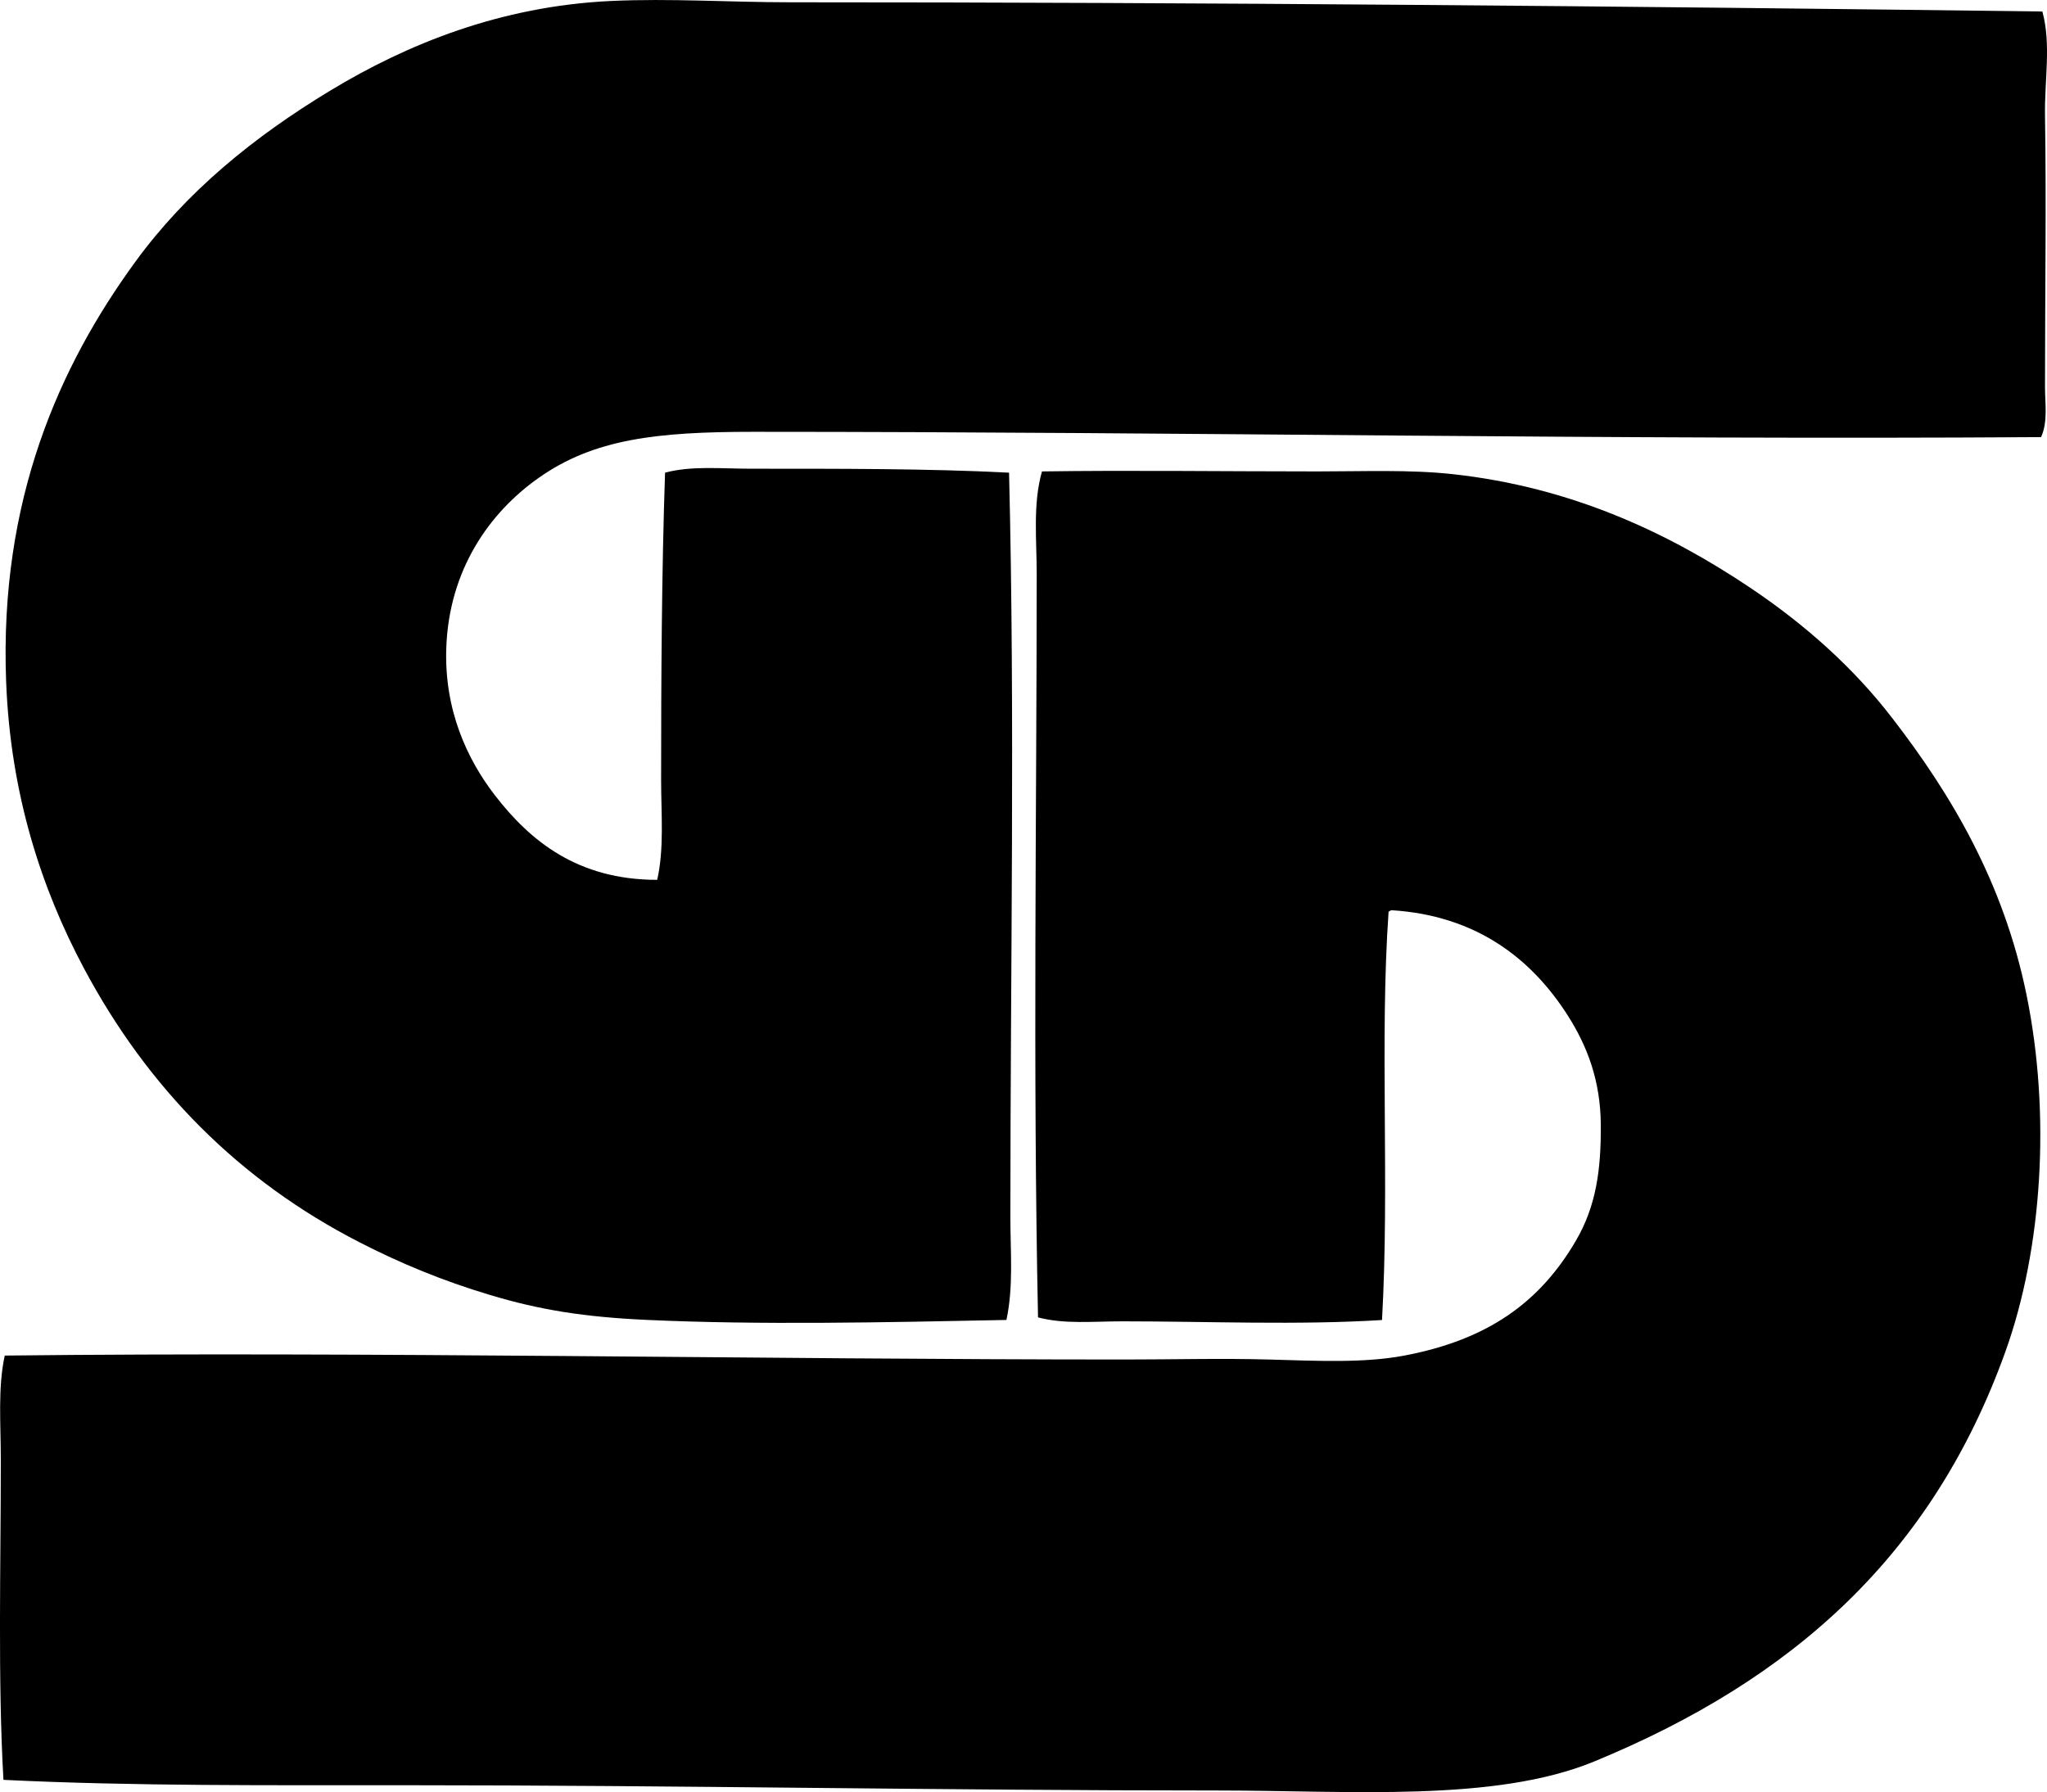 <svg enable-background="new 0 0 77.77 68.098" viewBox="0 0 77.77 68.098" xmlns="http://www.w3.org/2000/svg"><g clip-rule="evenodd" fill-rule="evenodd"><path d="m77.594.437c.34 1.238.079 2.608.1 3.955.053 3.291 0 6.834 0 10.315 0 .631.115 1.325-.15 1.903-16.573.111-32.2-.201-48.921-.201-3.671 0-6.059.268-8.162 1.753-1.883 1.328-3.403 3.507-3.506 6.459-.081 2.354.79 4.234 1.854 5.608 1.336 1.727 3.135 3.205 6.159 3.205.271-1.188.149-2.509.149-3.806 0-3.763.022-7.941.15-11.667 1.007-.269 2.131-.15 3.255-.15 3.301.001 6.732-.009 9.814.15.229 9.295.05 18.844.05 28.291 0 1.315.123 2.638-.15 3.906-4.706.094-9.346.194-13.62 0-2.414-.11-4.086-.375-6.008-.952-1.771-.531-3.37-1.187-4.957-2.003-4.572-2.347-8.037-5.856-10.465-10.413-1.605-3.014-2.793-6.605-2.954-10.916-.258-6.88 2.023-11.966 4.907-15.923 1.943-2.668 4.498-4.748 7.411-6.51 2.899-1.754 6.449-3.207 10.665-3.404 2.233-.105 4.544.05 6.81.05 15.681-.001 31.826.149 47.569.35z"/><path d="m.131 67.634c-.217-3.816-.1-8.067-.1-12.167 0-1.37-.118-2.717.149-3.956 13.792-.155 28.715.15 42.562.15 1.839 0 3.658-.05 5.458 0 1.83.05 3.611.144 5.157-.15 3.182-.604 5.144-2.026 6.51-4.356.778-1.329.962-2.713.951-4.406-.01-1.676-.508-2.987-1.252-4.156-1.396-2.194-3.512-3.811-6.71-4.006-.04.009-.05.051-.1.05-.344 4.918.041 10.322-.25 15.523-3.189.2-6.613.05-9.864.05-1.105 0-2.204.116-3.205-.15-.197-9.434-.052-19.142-.05-28.241 0-1.312-.152-2.668.2-3.905 3.267-.049 6.92 0 10.465 0 1.752 0 3.499-.073 5.107.1 4.563.491 8.251 2.254 11.316 4.307 2.112 1.414 3.952 3.064 5.408 4.957 2.253 2.912 4.235 6.253 5.107 10.516.927 4.532.608 9.645-.801 13.569-2.784 7.751-8.098 12.473-15.623 15.573-3.785 1.559-9.282 1.102-14.321 1.102-10.494 0-20.376-.199-30.845-.2-5.172-.003-10.309.038-15.269-.204z"/></g></svg>